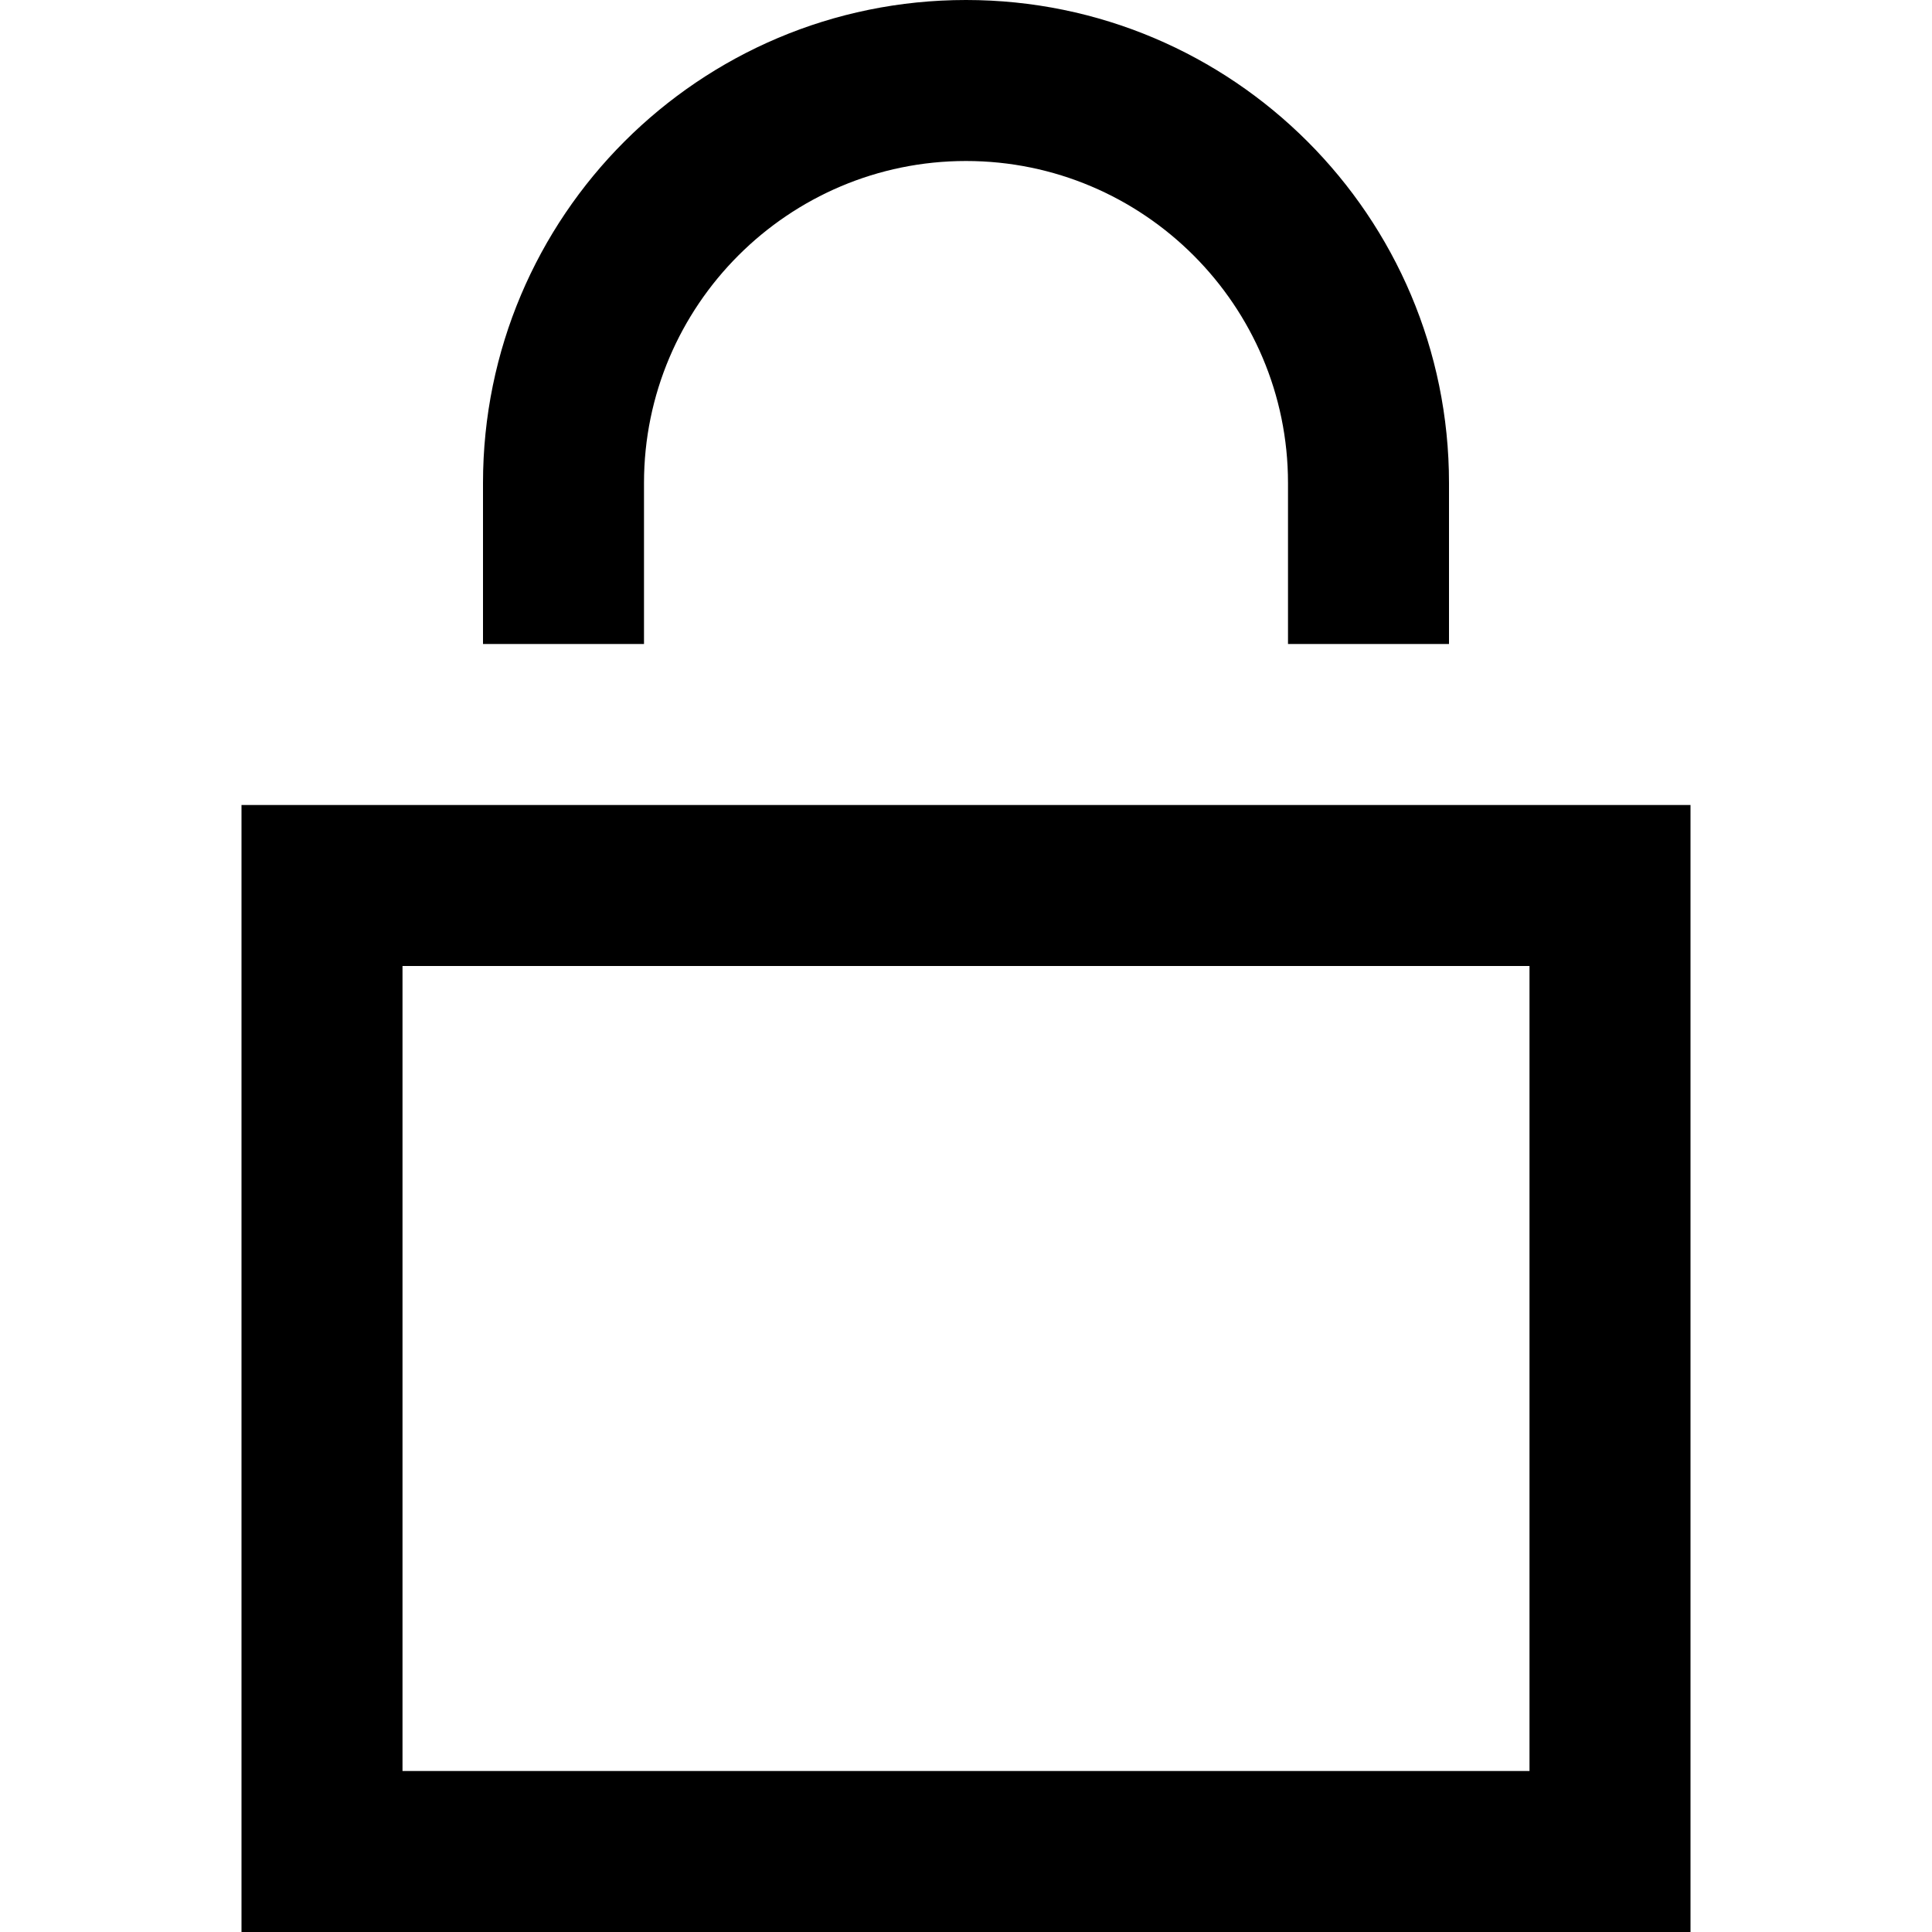 <svg xmlns="http://www.w3.org/2000/svg" width="24" height="24" viewBox="0 0 24 24"><path d="M6 8v-2c0-3.313 2.686-6 6-6 3.312 0 6 2.687 6 6v2h-2v-2c0-2.206-1.795-4-4-4s-4 1.794-4 4v2h-2zm15 2v14h-18v-14h18zm-2 2h-14v10h14v-10z"/></svg>